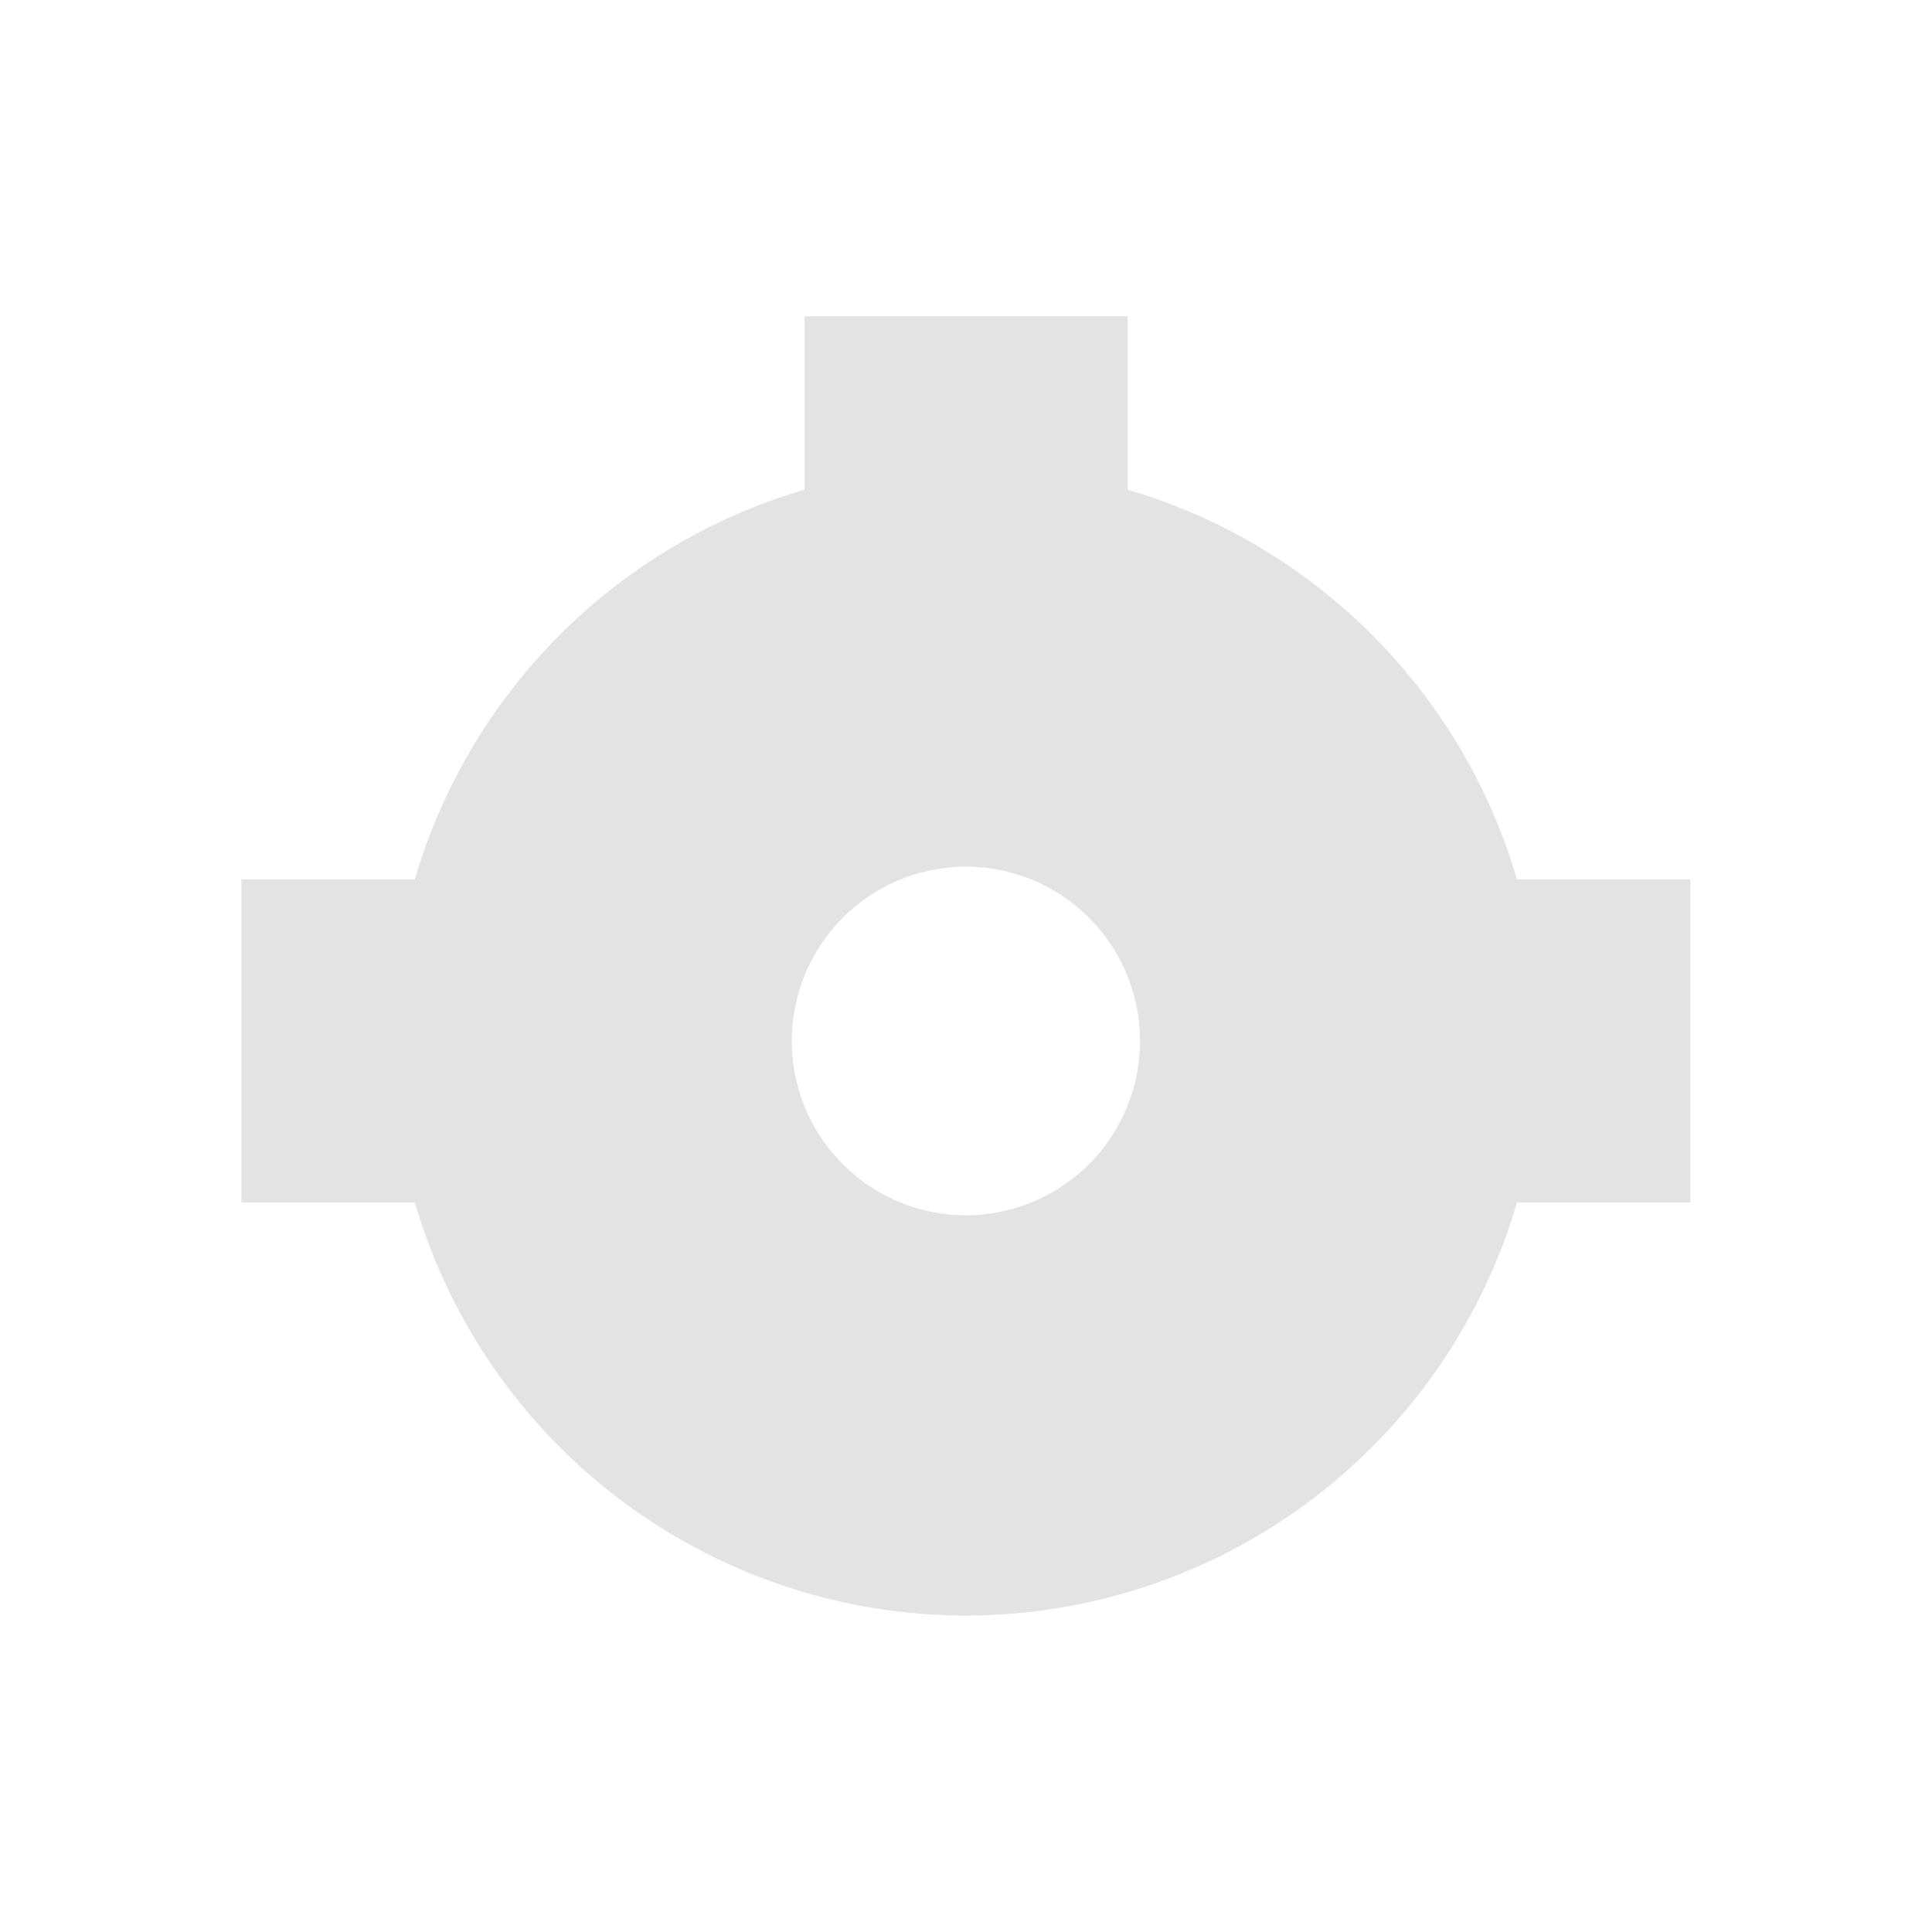 <?xml version="1.0" encoding="UTF-8" standalone="no"?>
<!-- Created with Inkscape (http://www.inkscape.org/) -->

<svg:svg
   xmlns:dc="http://purl.org/dc/elements/1.1/"
   xmlns:cc="http://creativecommons.org/ns#"
   xmlns:rdf="http://www.w3.org/1999/02/22-rdf-syntax-ns#"
   xmlns:svg="http://www.w3.org/2000/svg"
   xmlns:sodipodi="http://sodipodi.sourceforge.net/DTD/sodipodi-0.dtd"
   xmlns:inkscape="http://www.inkscape.org/namespaces/inkscape"
   width="22"
   height="22"
   viewBox="0 0 5.821 5.821"
   version="1.1"
   id="svg8"
   inkscape:version="0.92+devel (d0930c9bda, 2017-08-13, custom)"
   sodipodi:docname="category.svg">
  <svg:defs
     id="defs2">
    <style
       id="current-color-scheme"
       type="text/css">      .ColorScheme-Text {
        color:#d0d0d0;
        stop-color:#d0d0d0;
      }
      .ColorScheme-Background {
        color:#212121;
        stop-color:#212121;
      }
      .ColorScheme-Highlight {
        color:#0039a9;
        stop-color:#0039a9;
      }
      .ColorScheme-ViewText {
        color:#d0d0d0;
        stop-color:#d0d0d0;
      }
      .ColorScheme-ViewBackground {
        color:#19191b;
        stop-color:#19191b;
      }
      .ColorScheme-ViewHover {
        color:#0059a9;
        stop-color:#0059a9;
      }
      .ColorScheme-ViewFocus{
        color:#002466;
        stop-color:#002466;
      }
      .ColorScheme-ButtonText {
        color:#d0d0d0;
        stop-color:#d0d0d0;
      }
      .ColorScheme-ButtonBackground {
        color:#3e3e3e;
        stop-color:#2e2e2e;
      }
      .ColorScheme-ButtonHover {
        color:#0059a9;
        stop-color:#0059a9;                                                                         
      }                                                                                             
      .ColorScheme-ButtonFocus{                                                                     
        color:#0039a9;                                                                              
        stop-color:#0039a9;
      }</style>
    <svg:style
       id="current-color-scheme">      .ColorScheme-Text {
        color:#d0d0d0;
        stop-color:#d0d0d0;
      }
      .ColorScheme-Background {
        color:#212121;
        stop-color:#212121;
      }
      .ColorScheme-Highlight {
        color:#0039a9;
        stop-color:#0039a9;
      }
      .ColorScheme-ViewText {
        color:#d0d0d0;
        stop-color:#d0d0d0;
      }
      .ColorScheme-ViewBackground {
        color:#19191b;
        stop-color:#19191b;
      }
      .ColorScheme-ViewHover {
        color:#005cc7;
        stop-color:#005cc7;
      }
      .ColorScheme-ViewFocus{
        color:#002466;
        stop-color:#002466;
      }
      .ColorScheme-ButtonText {
        color:#d0d0d0;
        stop-color:#d0d0d0;
      }
      .ColorScheme-ButtonBackground {
        color:#232323;
        stop-color:#232323;                             
      }                                                 
      .ColorScheme-ButtonHover {                        
        color:#005cc7;                                  
        stop-color:#005cc7;                             
      }                                                 
      .ColorScheme-ButtonFocus{                         
        color:#0039a9;                                  
        stop-color:#0039a9;                             
      }</svg:style>
    <svg:pattern
       patternUnits="userSpaceOnUse"
       width="12"
       height="10"
       patternTransform="matrix(0.265,0,0,0.265,0.529,0.794)"
       id="pattern827">
      <svg:path
         style="stroke-width:0.75"
         inkscape:connector-curvature="0"
         d="M 5,0 V 2.133 C 3.594,2.497 2.496,3.594 2.131,5 H 0 V 7 H 2.133 C 2.588,8.764 4.178,9.997 6,10 7.823,9.998 9.414,8.765 9.869,7 H 12 V 5 H 9.867 C 9.503,3.594 8.406,2.496 7,2.131 V 0 Z M 6,4.861 c 0.629,0 1.139,0.51 1.139,1.139 C 7.139,6.629 6.629,7.139 6,7.139 5.371,7.139 4.861,6.629 4.861,6 4.861,5.371 5.371,4.861 6,4.861 Z"
         fill="#d0d0d0"
         id="path818" />
    </svg:pattern>
  </svg:defs>
  <sodipodi:namedview
     id="base"
     pagecolor="#002466"
     bordercolor="#ffffff"
     borderopacity="0.38"
     inkscape:pageopacity="1"
     inkscape:pageshadow="2"
     inkscape:zoom="25.25"
     inkscape:cx="7.7623764"
     inkscape:cy="8.0000002"
     inkscape:document-units="px"
     inkscape:current-layer="svg8"
     inkscape:document-rotation="0"
     showgrid="false"
     inkscape:showpageshadow="false"
     borderlayer="true"
     inkscape:window-width="1920"
     inkscape:window-height="1027"
     inkscape:window-x="0"
     inkscape:window-y="24"
     inkscape:window-maximized="1"
     units="px" />
  <svg:g
     id="g1550"
     inkscape:label="#catergory"
     transform="scale(1.375)">
    <svg:path
       inkscape:label="#boundary"
       inkscape:connector-curvature="0"
       id="rect811"
       d="M 0,0 H 4.233 V 4.233 H 0 Z"
       style="fill:none;stroke-width:0.255;stroke-linecap:round" />
    <svg:path
       style="opacity:0.6;fill:#d0d0d0;stroke-width:0.171"
       d="M 1.763,0.693 V 1.073 A 1.259,1.259 0 0 0 0.909,1.927 H 0.529 V 2.635 H 0.909 A 1.259,1.259 0 0 0 2.117,3.54 1.259,1.259 0 0 0 3.324,2.635 H 3.704 V 1.927 H 3.324 A 1.259,1.259 0 0 0 2.471,1.073 V 0.693 Z M 2.117,1.899 A 0.382,0.382 0 0 1 2.498,2.281 0.382,0.382 0 0 1 2.117,2.663 0.382,0.382 0 0 1 1.735,2.281 0.382,0.382 0 0 1 2.117,1.899 Z"
       id="rect1535"
       inkscape:connector-curvature="0"
       inkscape:label="#" />
  </svg:g>
</svg:svg>
